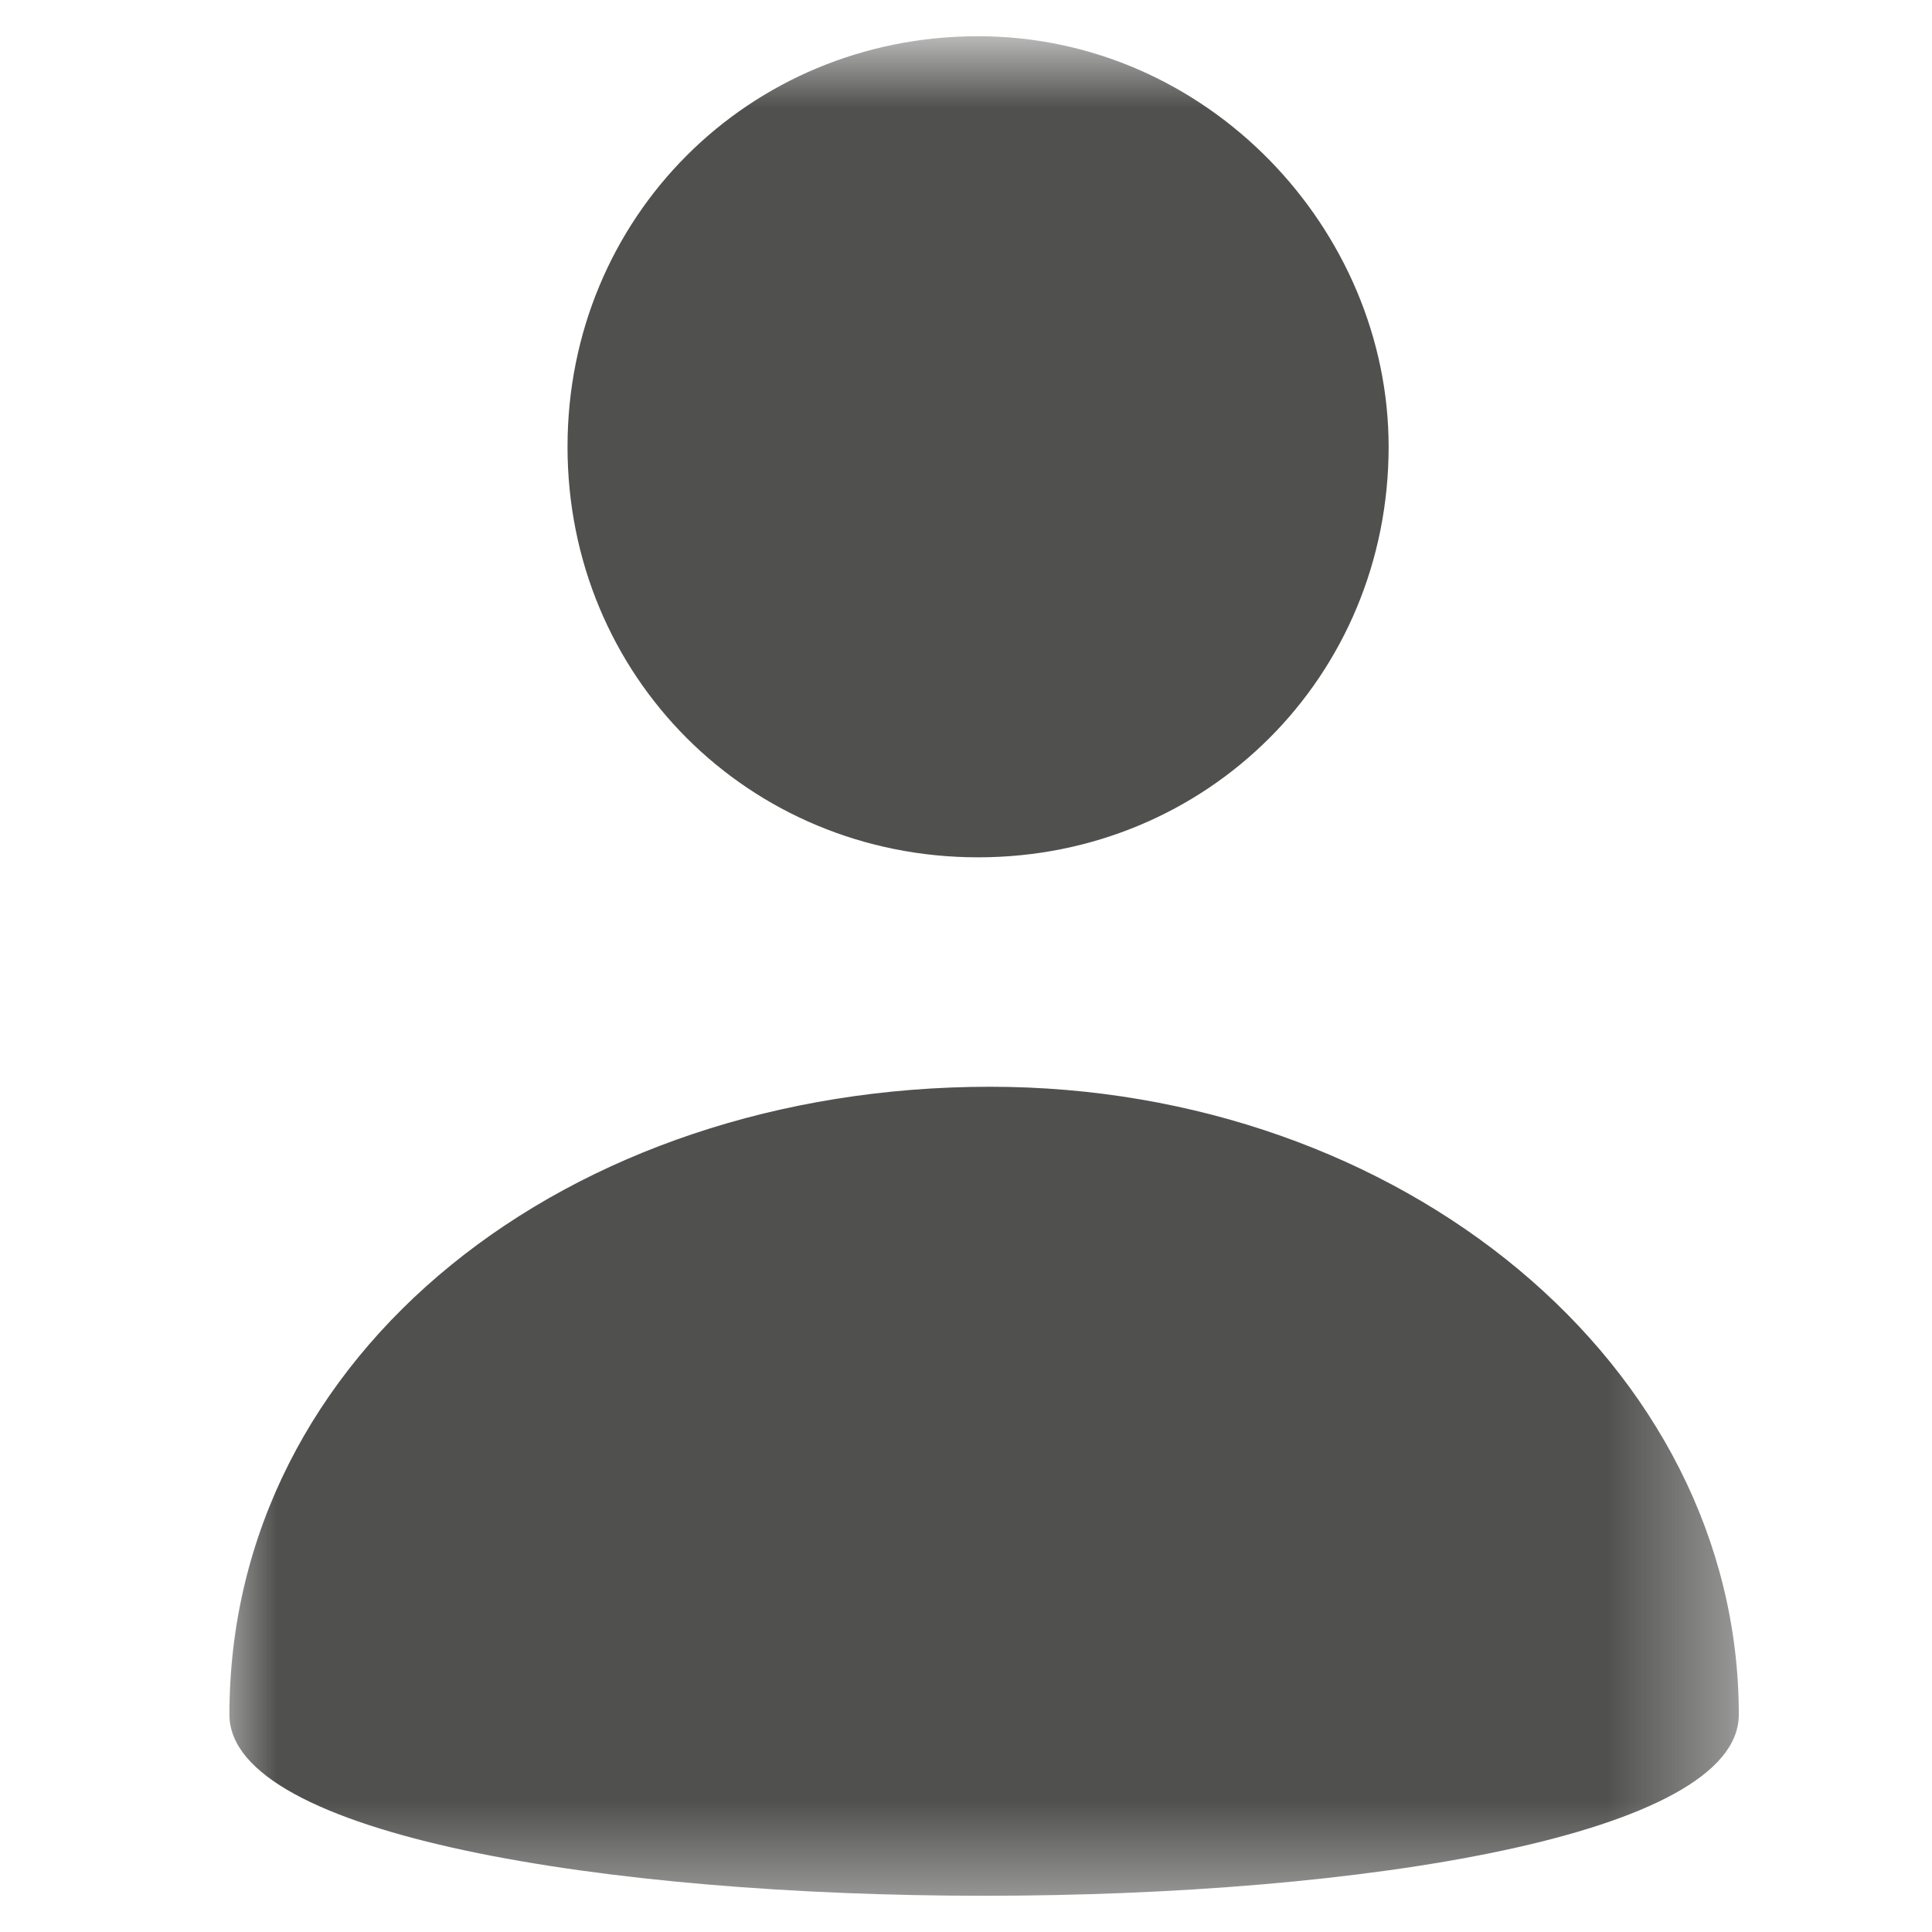 <?xml version="1.0" encoding="utf-8"?>
<!-- Generator: Adobe Illustrator 24.0.0, SVG Export Plug-In . SVG Version: 6.00 Build 0)  -->
<svg version="1.1" id="Camada_1" xmlns="http://www.w3.org/2000/svg" xmlns:xlink="http://www.w3.org/1999/xlink" x="0px" y="0px"
	 viewBox="0 0 16 16" style="enable-background:new 0 0 16 16;" xml:space="preserve">
<style type="text/css">
	.st0{fill:none;}
	.st1{fill:#020203;filter:url(#Adobe_OpacityMaskFilter);}
	.st2{fill:#FFFFFF;}
	.st3{mask:url(#mask-2_2_);}
	.st4{fill-rule:evenodd;clip-rule:evenodd;fill:#50504F;}
</style>
<g>
	<g>
		<rect id="rect-1_1_" x="1.8" y="0.4" class="st0" width="12.5" height="15.4"/>
	</g>
	<defs>
		<filter id="Adobe_OpacityMaskFilter" filterUnits="userSpaceOnUse" x="1.8" y="0.4" width="12.5" height="15.4">
			<feColorMatrix  type="matrix" values="1 0 0 0 0  0 1 0 0 0  0 0 1 0 0  0 0 0 1 0"/>
		</filter>
	</defs>
	<mask maskUnits="userSpaceOnUse" x="1.8" y="0.4" width="12.5" height="15.4" id="mask-2_2_">
		<rect x="1.8" y="0.4" class="st1" width="12.5" height="15.4"/>
		<g>
			<rect id="rect-1_3_" x="1.8" y="0.4" class="st2" width="12.5" height="15.4"/>
		</g>
	</mask>
	<g class="st3">
		<path fill-rule="evenodd" clip-rule="evenodd" fill="#50504F" d="M11.5,3.7c0,1.9-1.5,3.4-3.4,3.4S4.7,5.6,4.7,3.7s1.5-3.4,3.4-3.4S11.5,1.9,11.5,3.7z"/>
		<path fill-rule="evenodd" clip-rule="evenodd" fill="#50504F" d="M14.4,14.2c0,2-12.5,2-12.5,0c0-3,2.8-5.2,6.3-5.2C11.6,9,14.4,11.3,14.4,14.2z"/>
	</g>
</g>
</svg>
